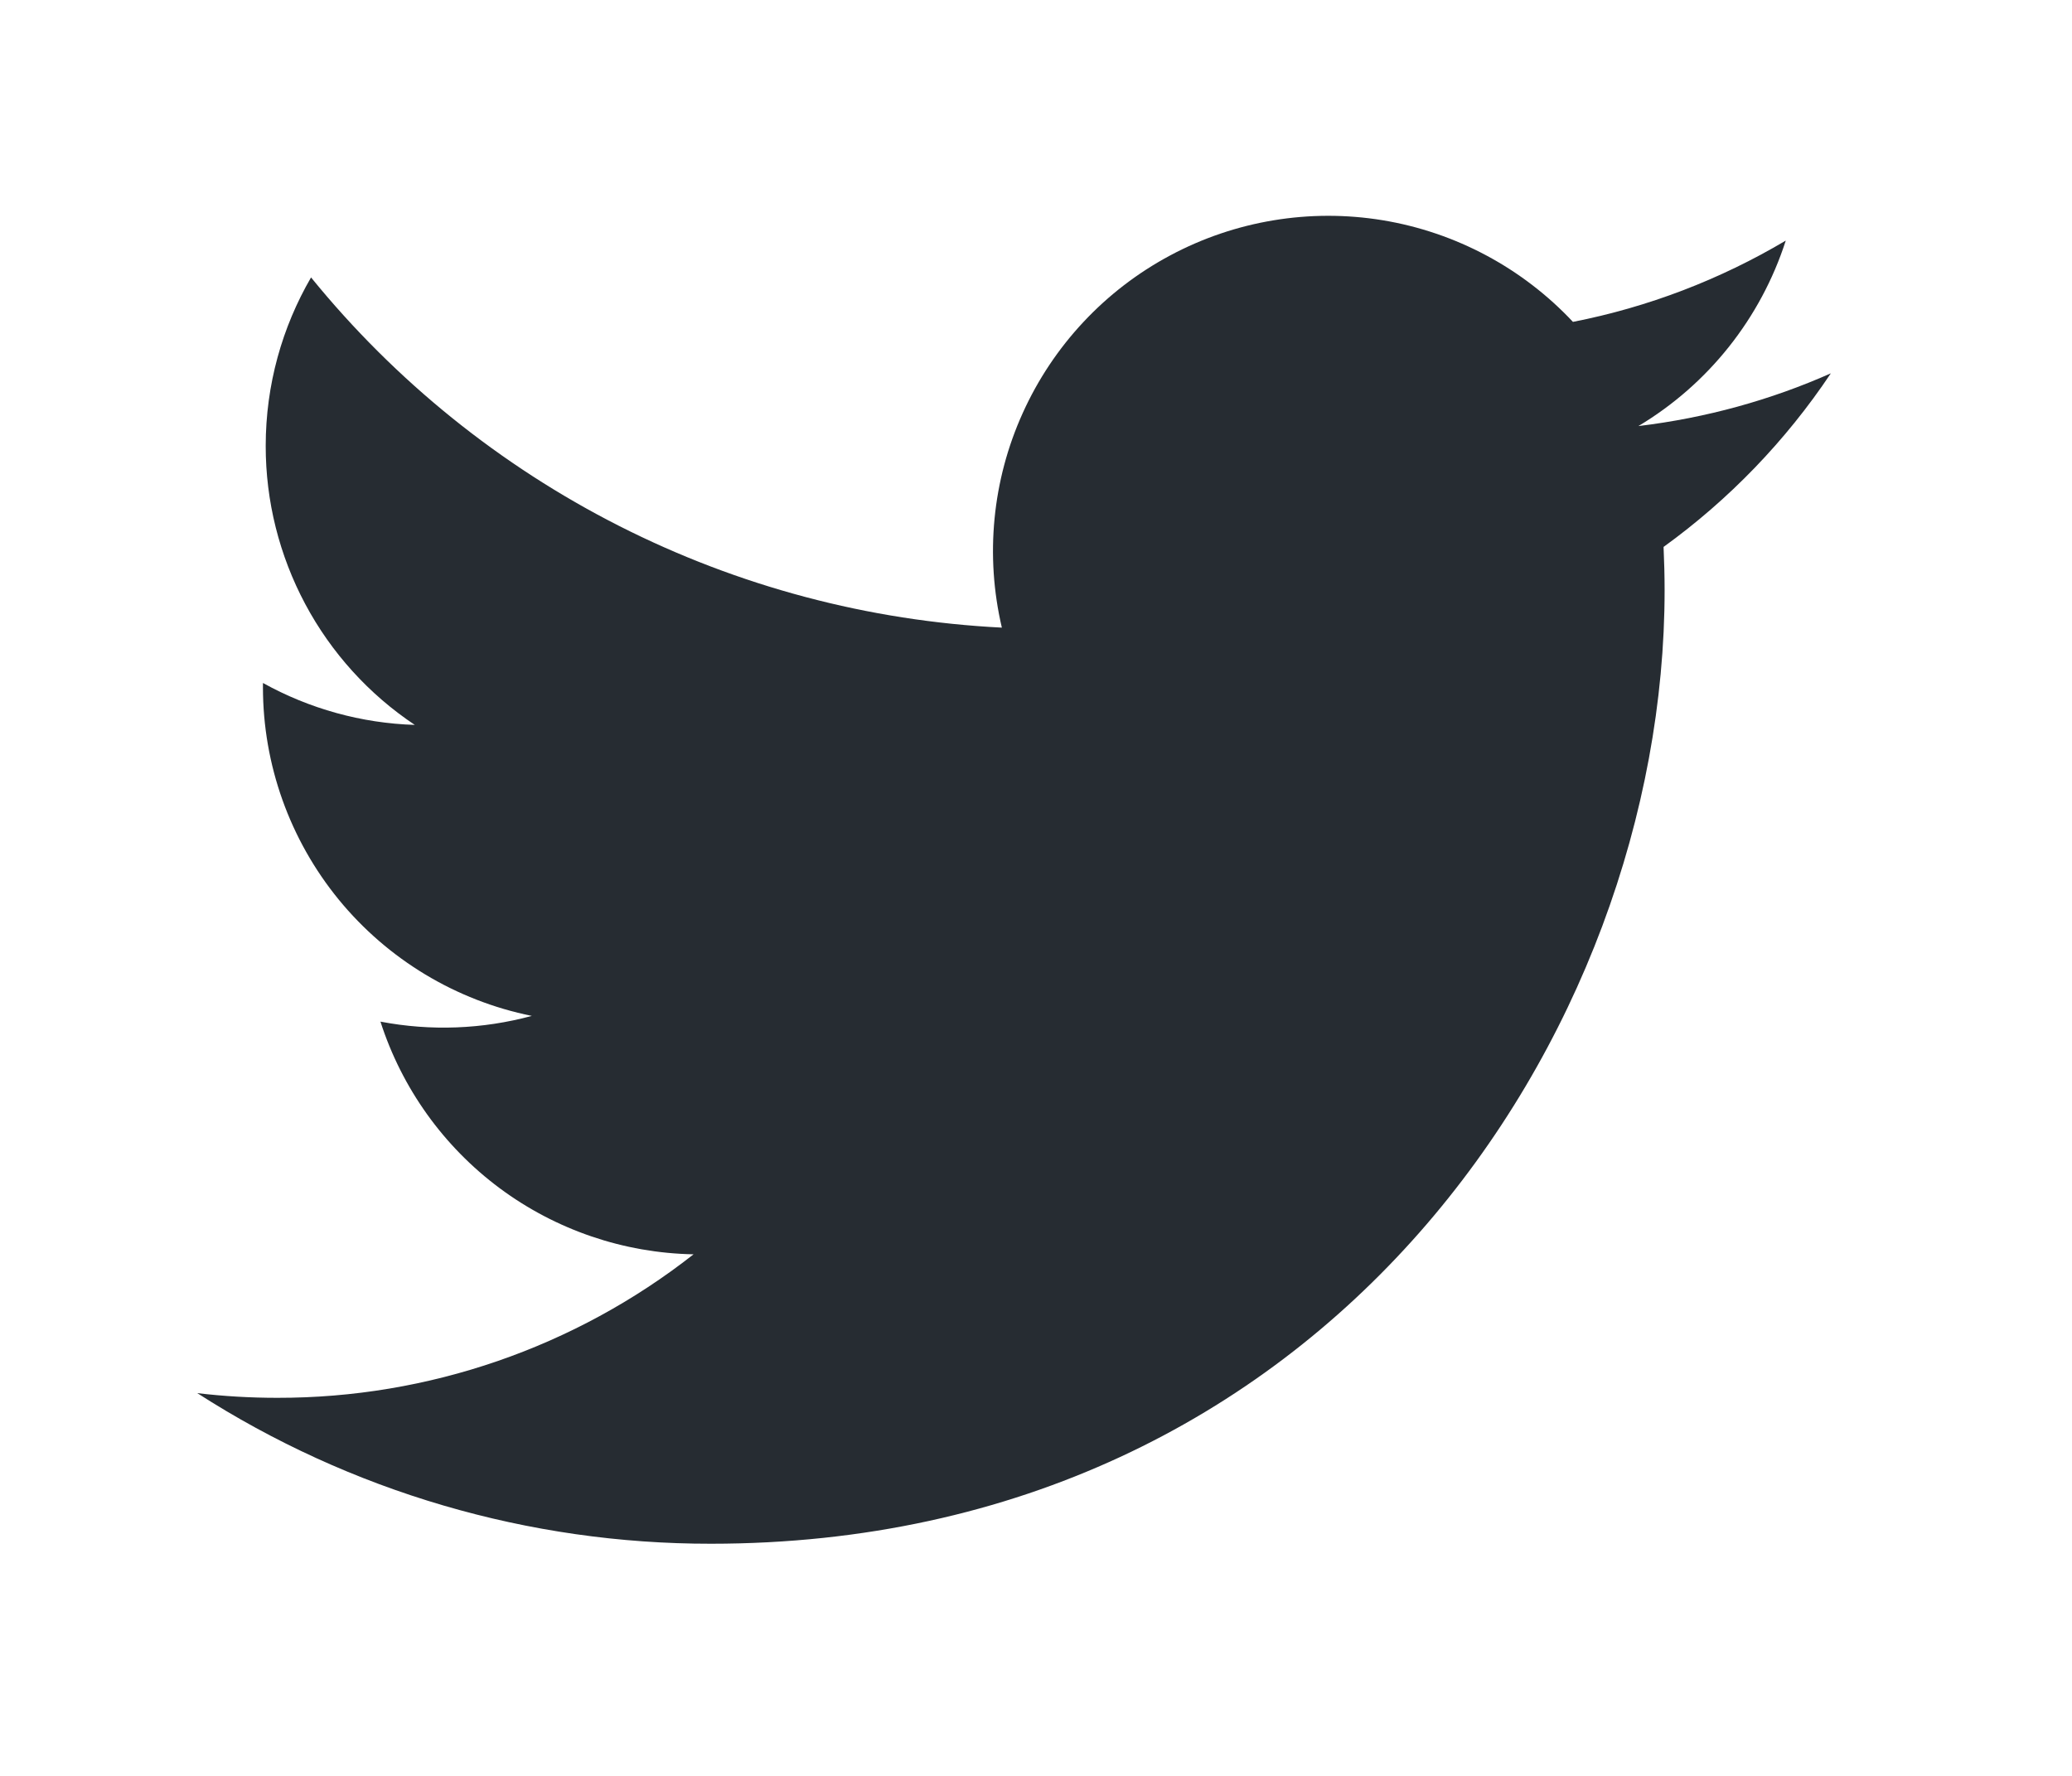 <svg width="42" height="36" viewBox="0 0 42 36" fill="none" xmlns="http://www.w3.org/2000/svg">
<g filter="url(#filter0_d_420_17)">
<path d="M35.112 3.568C33.894 4.108 32.586 4.472 31.211 4.637C32.63 3.788 33.691 2.452 34.198 0.877C32.864 1.669 31.405 2.227 29.884 2.525C28.861 1.433 27.505 0.709 26.029 0.465C24.552 0.222 23.036 0.473 21.716 1.18C20.396 1.886 19.347 3.009 18.731 4.373C18.114 5.737 17.966 7.266 18.308 8.723C15.606 8.588 12.964 7.886 10.551 6.662C8.139 5.439 6.011 3.723 4.305 1.624C3.721 2.63 3.386 3.797 3.386 5.04C3.385 6.158 3.661 7.259 4.188 8.246C4.715 9.233 5.477 10.074 6.408 10.695C5.329 10.661 4.274 10.369 3.33 9.845V9.932C3.33 11.501 3.873 13.021 4.866 14.236C5.86 15.45 7.243 16.283 8.78 16.594C7.78 16.865 6.73 16.905 5.712 16.71C6.146 18.06 6.991 19.241 8.129 20.087C9.267 20.932 10.641 21.401 12.059 21.427C9.652 23.316 6.68 24.341 3.621 24.336C3.079 24.336 2.537 24.305 1.999 24.241C5.105 26.238 8.72 27.298 12.412 27.294C24.909 27.294 31.742 16.942 31.742 7.965C31.742 7.673 31.734 7.379 31.721 7.087C33.05 6.126 34.197 4.936 35.109 3.572L35.112 3.568V3.568Z" fill="#262C32"/>
</g>
<defs>
<filter id="filter0_d_420_17" x="-0.001" y="0.375" width="41.113" height="34.918" filterUnits="userSpaceOnUse" color-interpolation-filters="sRGB">
<feFlood flood-opacity="0" result="BackgroundImageFix"/>
<feColorMatrix in="SourceAlpha" type="matrix" values="0 0 0 0 0 0 0 0 0 0 0 0 0 0 0 0 0 0 127 0" result="hardAlpha"/>
<feOffset dx="2" dy="4"/>
<feGaussianBlur stdDeviation="2"/>
<feComposite in2="hardAlpha" operator="out"/>
<feColorMatrix type="matrix" values="0 0 0 0 0.151 0 0 0 0 0.174 0 0 0 0 0.196 0 0 0 0.25 0"/>
<feBlend mode="normal" in2="BackgroundImageFix" result="effect1_dropShadow_420_17"/>
<feBlend mode="normal" in="SourceGraphic" in2="effect1_dropShadow_420_17" result="shape"/>
</filter>
</defs>
</svg>
